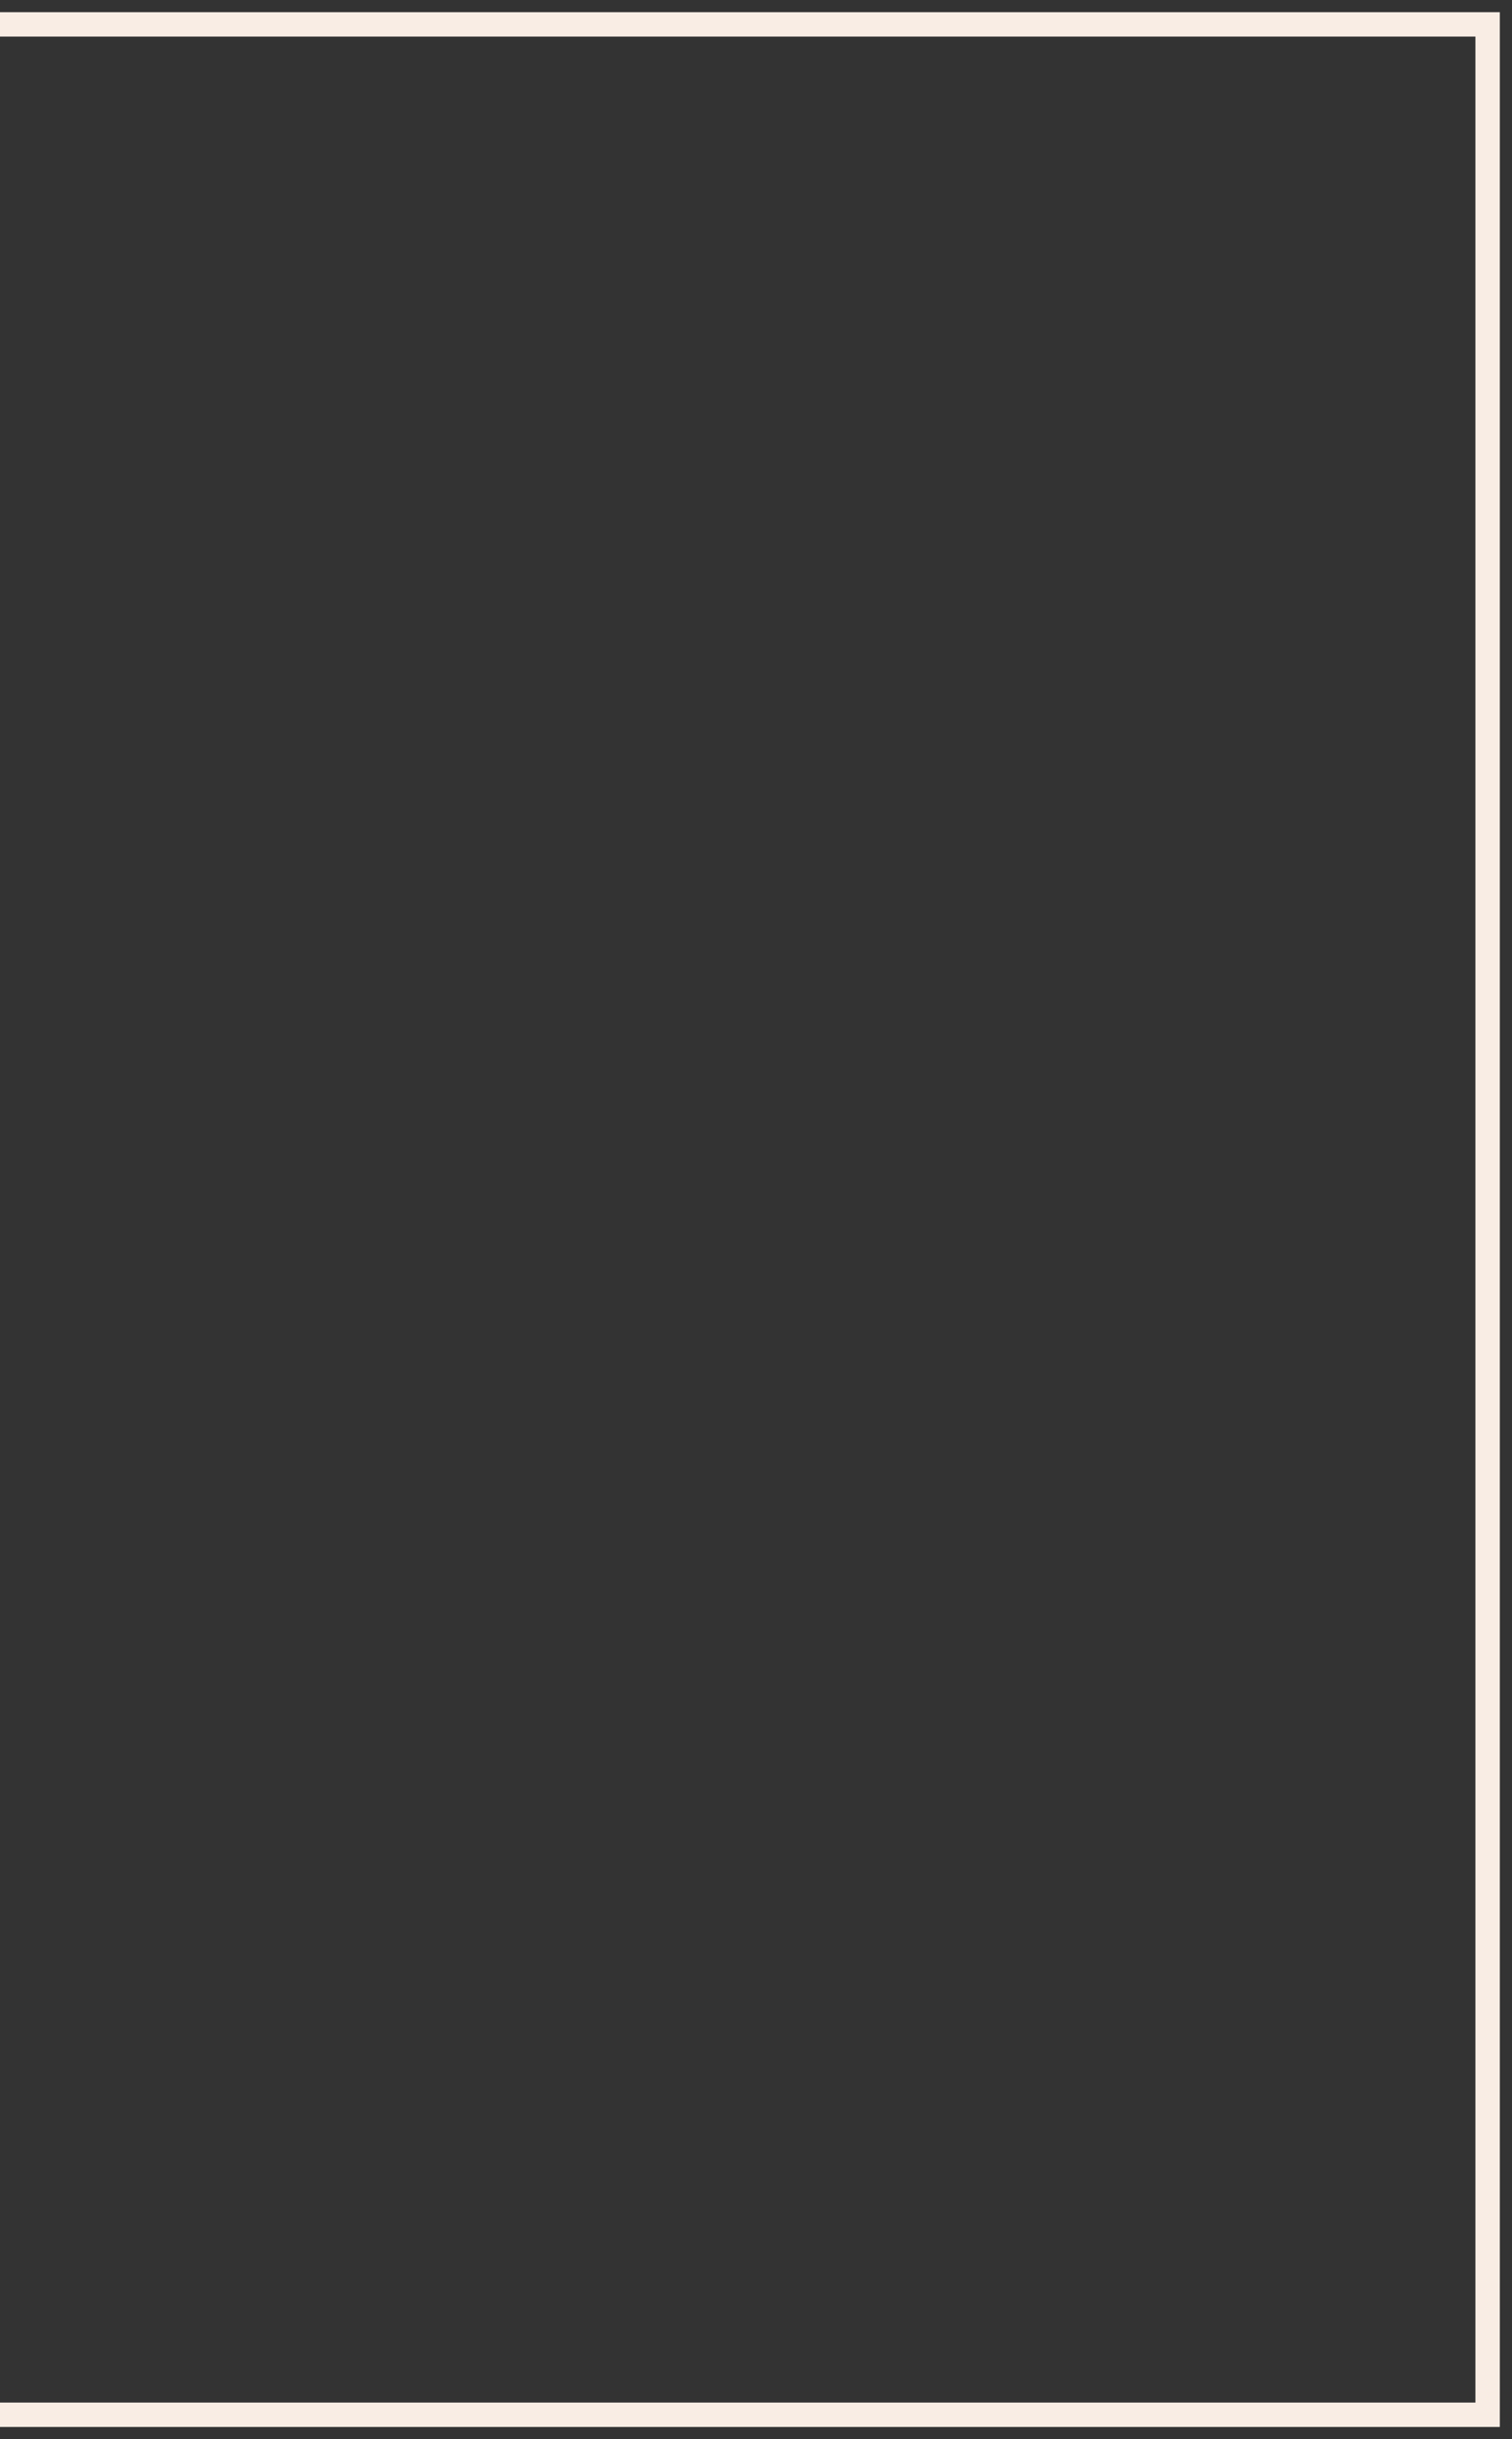 <svg width="62" height="100" viewBox="0 0 62 100" fill="none" xmlns="http://www.w3.org/2000/svg">
<rect x="0" y="0" width="62" height="100" fill="#333333" stroke="none"/>
<path d="M61 1H-32V99H61V1Z" stroke="#F9EDE4" stroke-miterlimit="10"/>
</svg>
